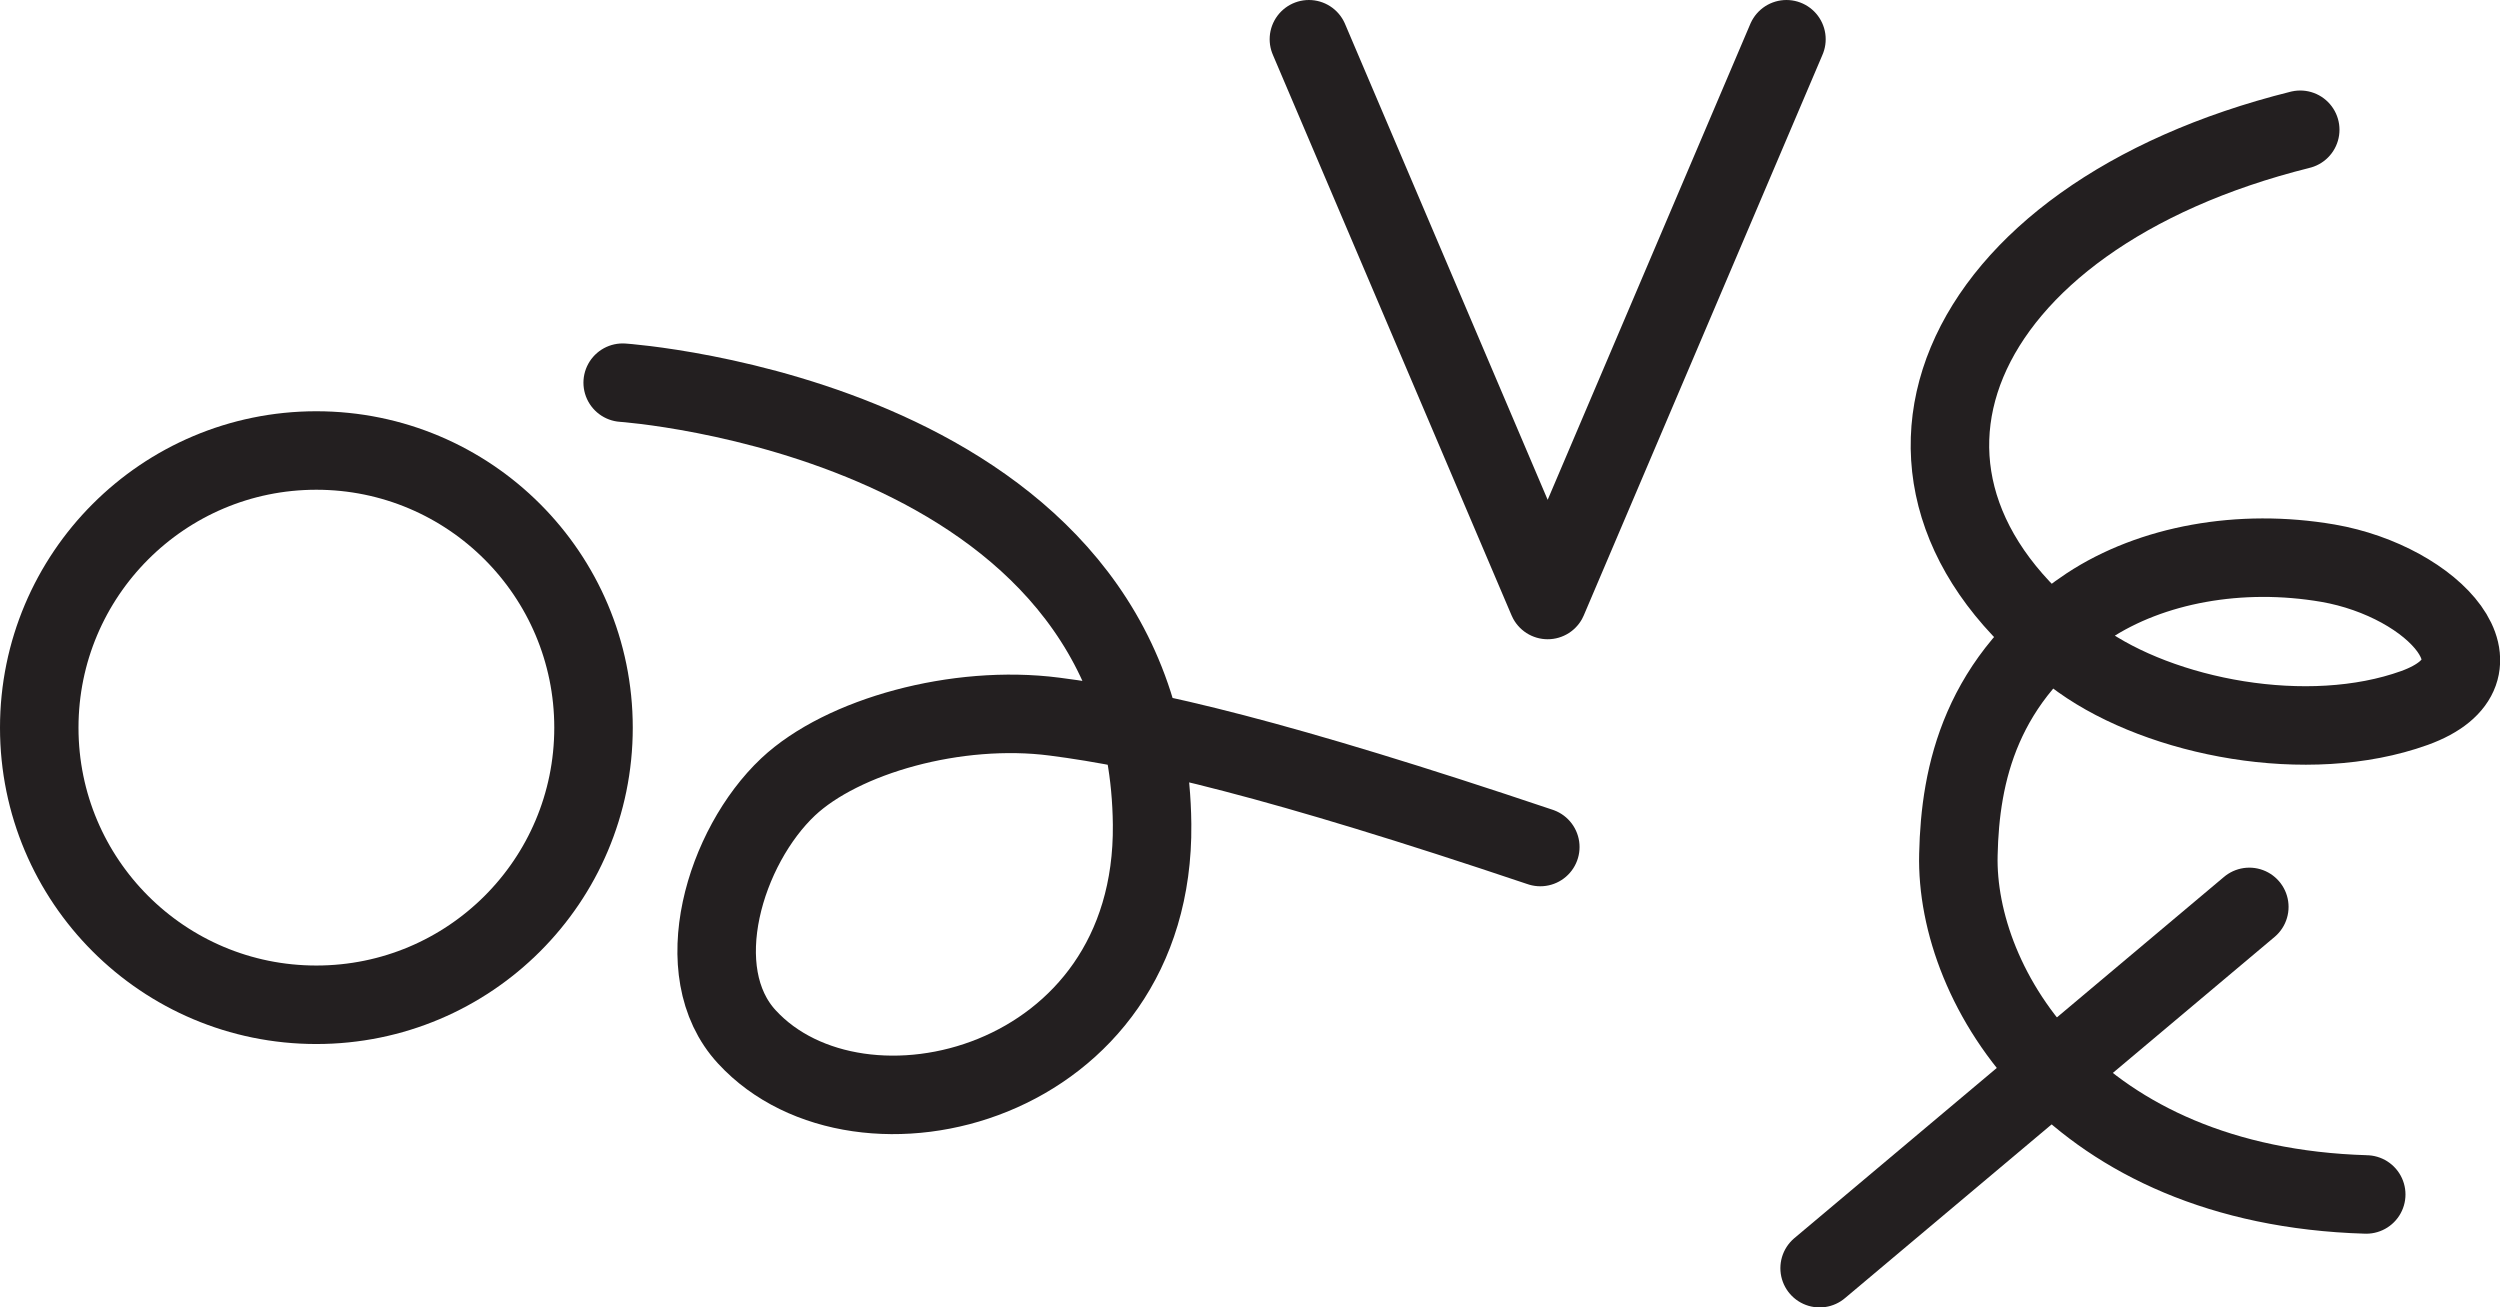 <?xml version="1.0" encoding="UTF-8" standalone="no"?>
<!-- Created with Inkscape (http://www.inkscape.org/) -->

<svg
   version="1.1"
   id="svg1"
   width="42.425"
   height="22.187"
   viewBox="0 0 42.425 22.187"
   sodipodi:docname="cell.svg"
   xmlns:inkscape="http://www.inkscape.org/namespaces/inkscape"
   xmlns:sodipodi="http://sodipodi.sourceforge.net/DTD/sodipodi-0.dtd"
   xmlns="http://www.w3.org/2000/svg"
   xmlns:svg="http://www.w3.org/2000/svg">
  <sodipodi:namedview
     id="namedview1"
     pagecolor="#ffffff"
     bordercolor="#000000"
     borderopacity="0.25"
     inkscape:showpageshadow="2"
     inkscape:pageopacity="0.0"
     inkscape:pagecheckerboard="0"
     inkscape:deskcolor="#d1d1d1">
    <inkscape:page
       x="0"
       y="0"
       inkscape:label="1"
       id="page1"
       width="42.425"
       height="22.187"
       margin="0"
       bleed="0" />
  </sodipodi:namedview>
  <defs
     id="defs1" />
  <path
     style="fill:none;stroke:#231f20;stroke-width:1.332;stroke-linecap:round;stroke-linejoin:round;stroke-miterlimit:4;stroke-dasharray:none;stroke-opacity:1"
     d="m 26.139,14.374 c -4.443,-1.495 -6.656,-2.009 -8.244,-2.213 -1.656,-0.214 -3.599,0.328 -4.521,1.193 -1.072,1.011 -1.724,3.135 -0.698,4.244 1.916,2.079 6.922,0.849 6.875,-3.609 -0.073,-6.891 -8.984,-7.495 -8.984,-7.495"
     id="path1071" />
  <path
     style="fill:none;stroke:#231f20;stroke-width:1.332;stroke-linecap:round;stroke-linejoin:round;stroke-miterlimit:4;stroke-dasharray:none;stroke-opacity:1"
     d="m 39.035,2.202 c -5.957,1.485 -7.88,6.032 -3.724,9 1.365,0.975 3.849,1.464 5.661,0.813 1.73,-0.625 0.334,-2.146 -1.468,-2.458 -1.489,-0.255 -2.994,0.021 -4.068,0.729 -1.833,1.224 -2.172,2.855 -2.202,4.213 -0.058,2.255 1.978,5.626 6.921,5.771"
     id="path1072" />
  <path
     style="fill:none;stroke:#231f20;stroke-width:1.332;stroke-linecap:round;stroke-linejoin:round;stroke-miterlimit:4;stroke-dasharray:none;stroke-opacity:1"
     d="m 30.879,21.521 7.292,-6.131"
     id="path1073" />
  <path
     style="fill:none;stroke:#231f20;stroke-width:1.332;stroke-linecap:round;stroke-linejoin:round;stroke-miterlimit:4;stroke-dasharray:none;stroke-opacity:1"
     d="m 30.316,0.666 -4.052,9.516 -4.052,-9.516"
     id="path1074" />
  <path
     style="fill:none;stroke:#231f20;stroke-width:1.332;stroke-linecap:round;stroke-linejoin:miter;stroke-miterlimit:4;stroke-dasharray:none;stroke-opacity:1"
     d="m 10.072,12.349 c 0,2.598 -2.104,4.702 -4.704,4.702 -2.598,0 -4.702,-2.104 -4.702,-4.702 0,-2.595 2.104,-4.704 4.702,-4.704 2.6,0 4.704,2.109 4.704,4.704 z"
     id="path1075" />
</svg>
